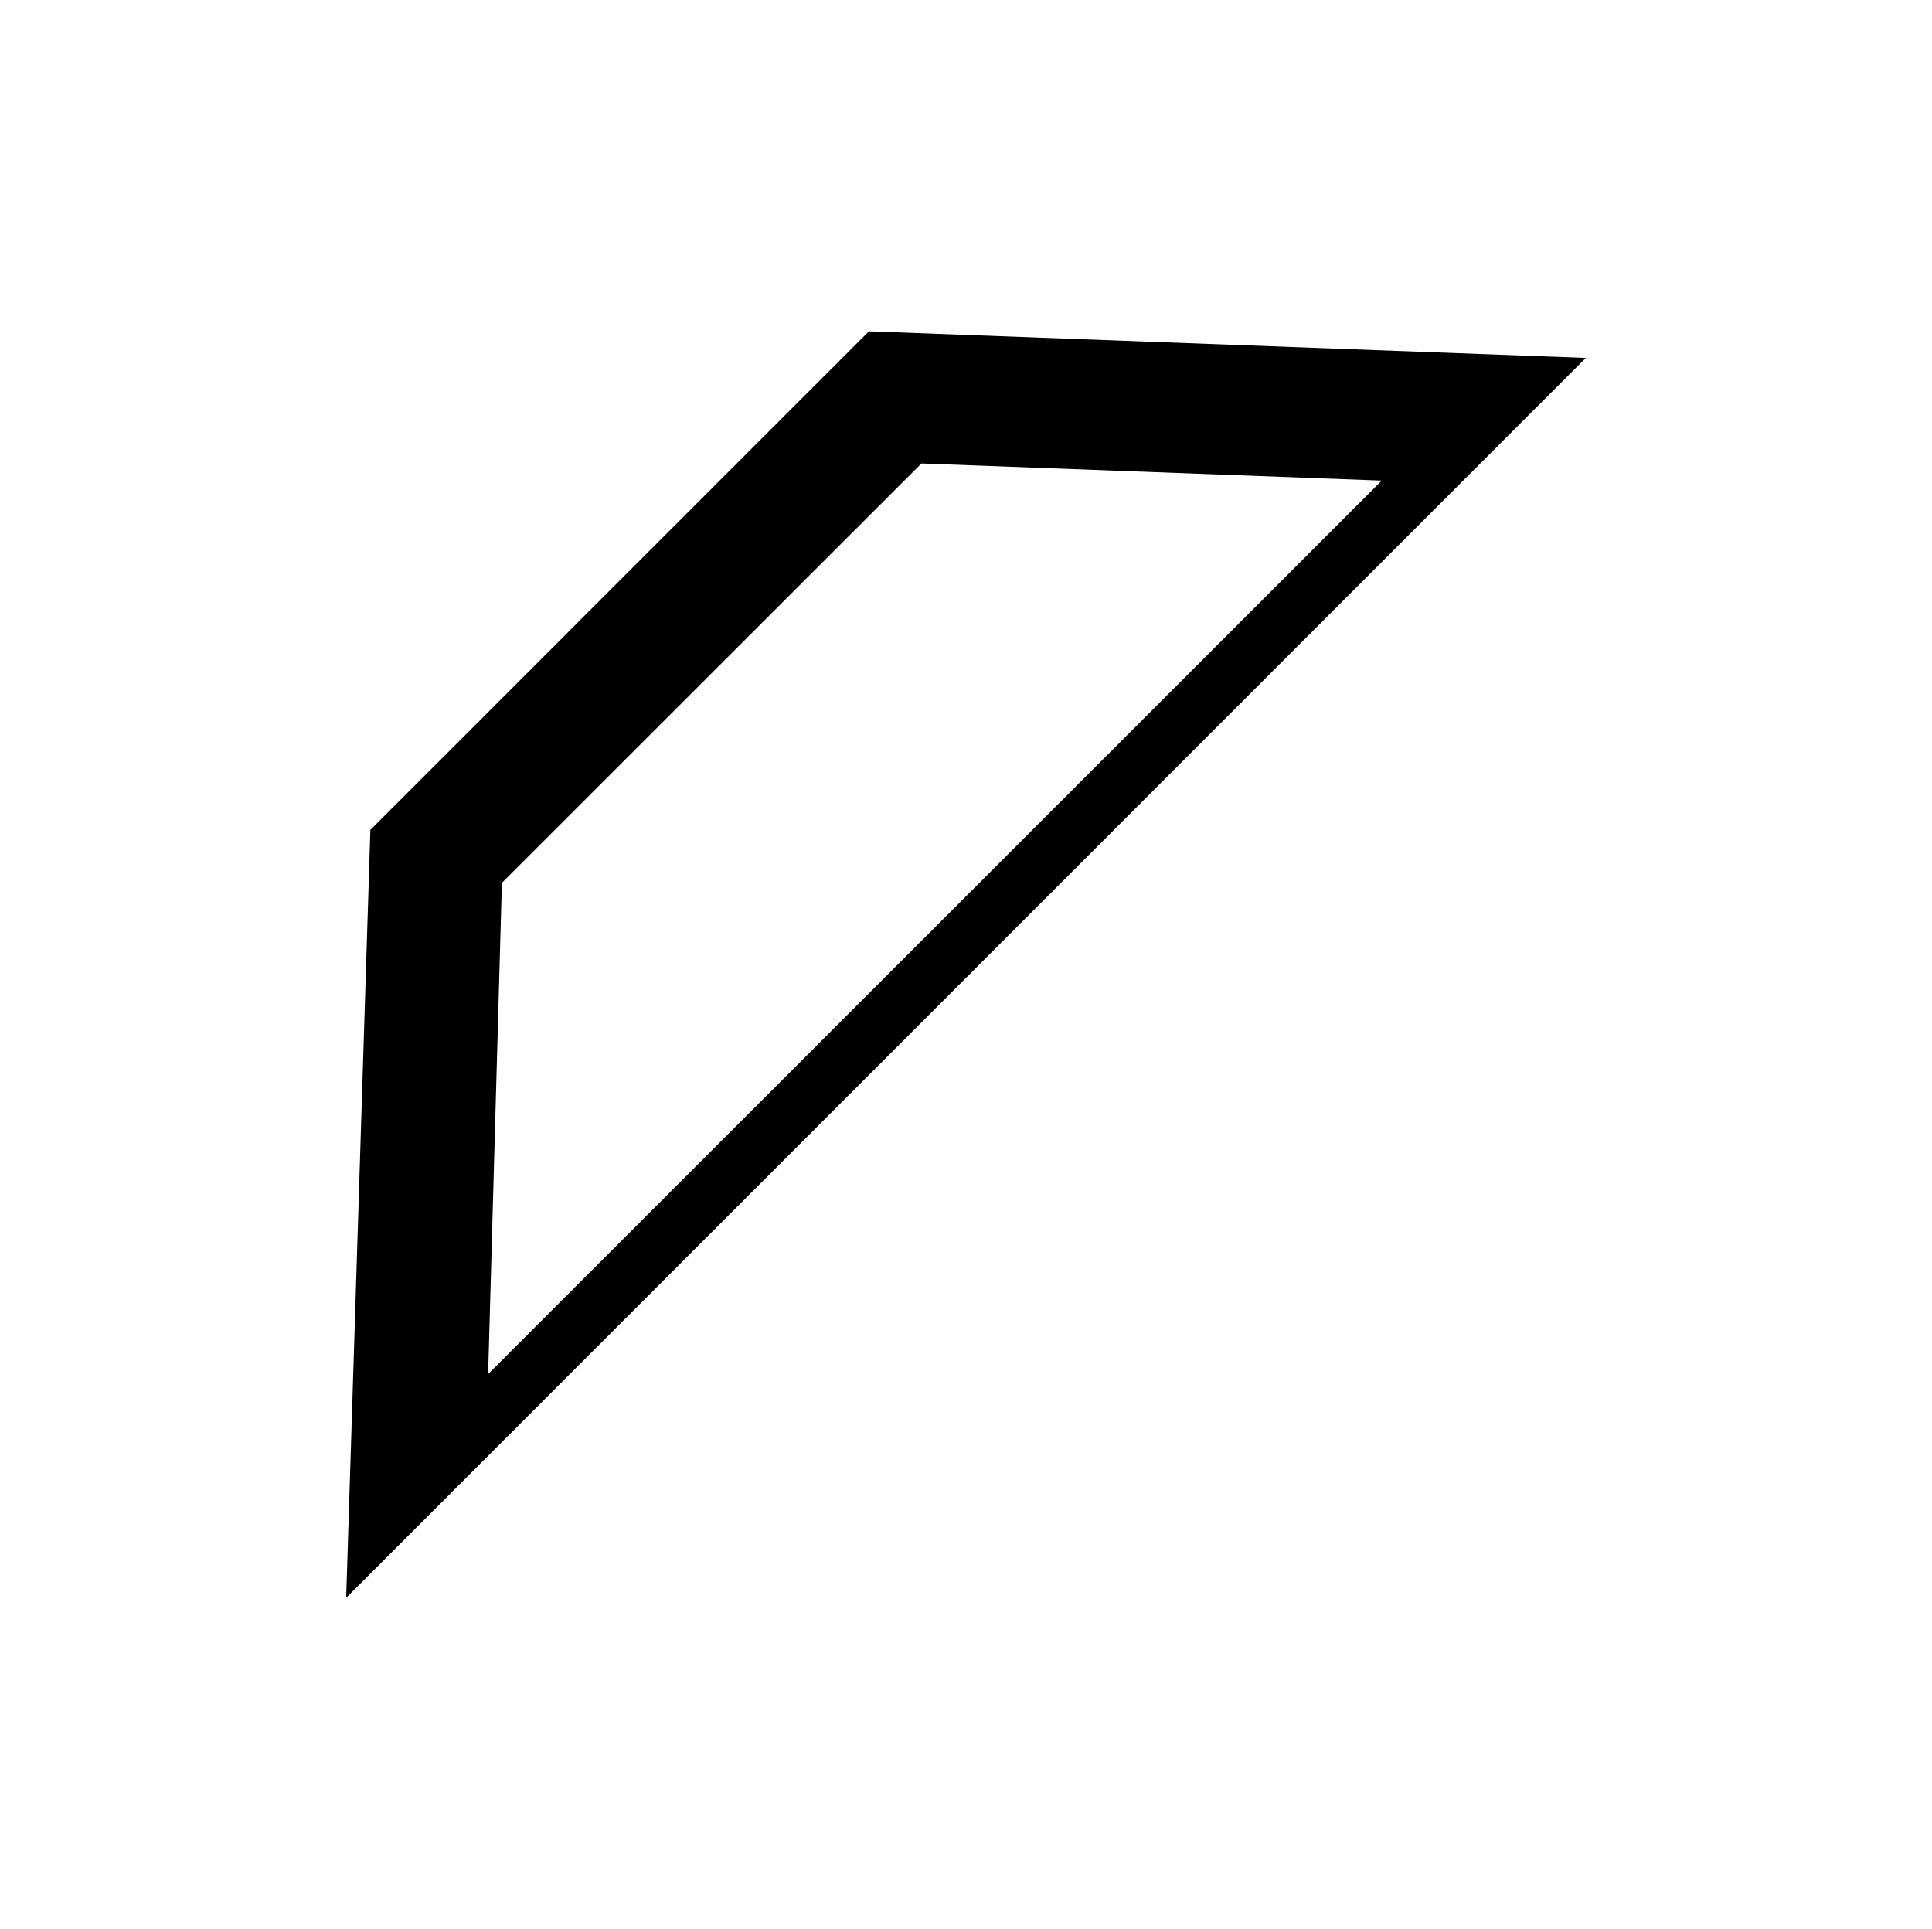 <svg xmlns="http://www.w3.org/2000/svg" viewBox="0 0 314.5 314"><defs><style>.cls-1{fill:none;}</style></defs><g id="Layer_2" data-name="Layer 2"><g id="Layer_1-2" data-name="Layer 1"><line class="cls-1" x2="314.5"/><line class="cls-1" x1="314.5" y1="314" y2="314"/></g><g id="Ranged"><path id="ShortBow" d="M141.44,53.93,60.29,135.09l-3.94,125L258.15,58.26ZM81.7,143.71,150,75.44l74.93,2.79L79.46,223.67Z"/></g></g></svg>
